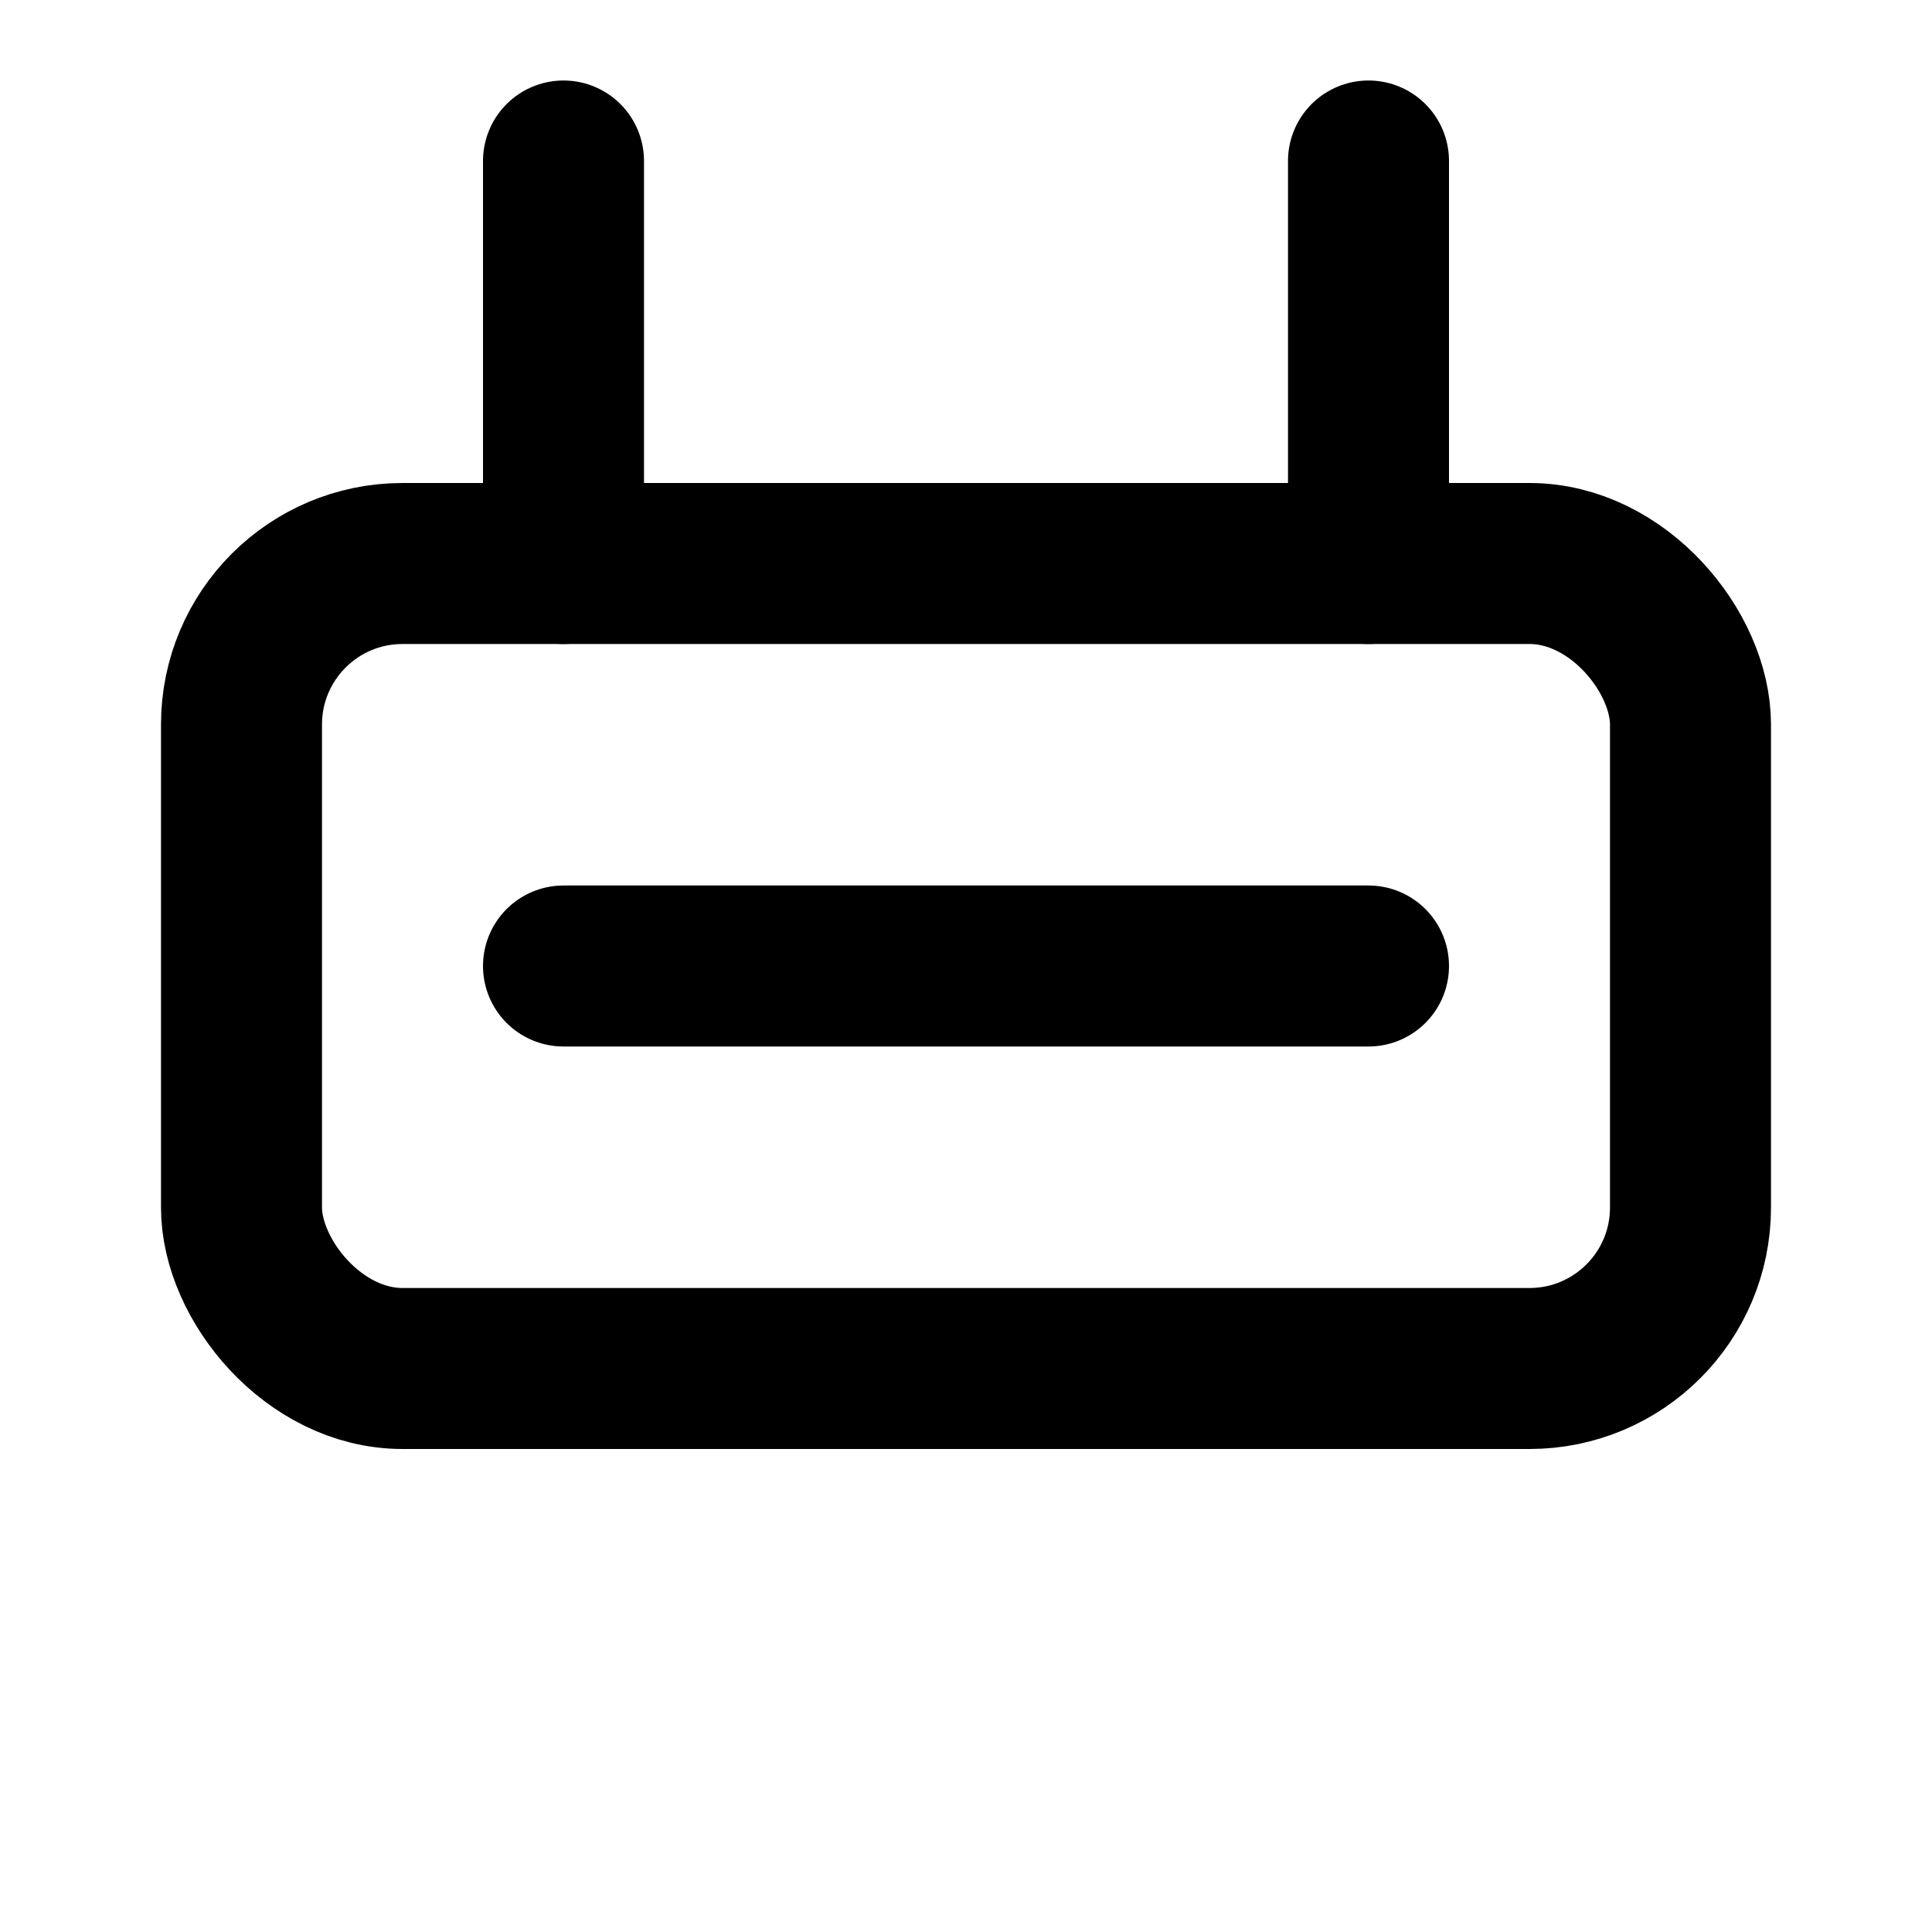 <svg xmlns="http://www.w3.org/2000/svg" viewBox="0 0 24 24" fill="none" stroke="currentColor" stroke-width="2" stroke-linecap="round" stroke-linejoin="round">
  <rect x="3" y="7" width="18" height="10" rx="2" ry="2"/>
  <line x1="7" y1="2" x2="7" y2="7"/>
  <line x1="17" y1="2" x2="17" y2="7"/>
  <line x1="7" y1="12" x2="17" y2="12"/>
</svg> 